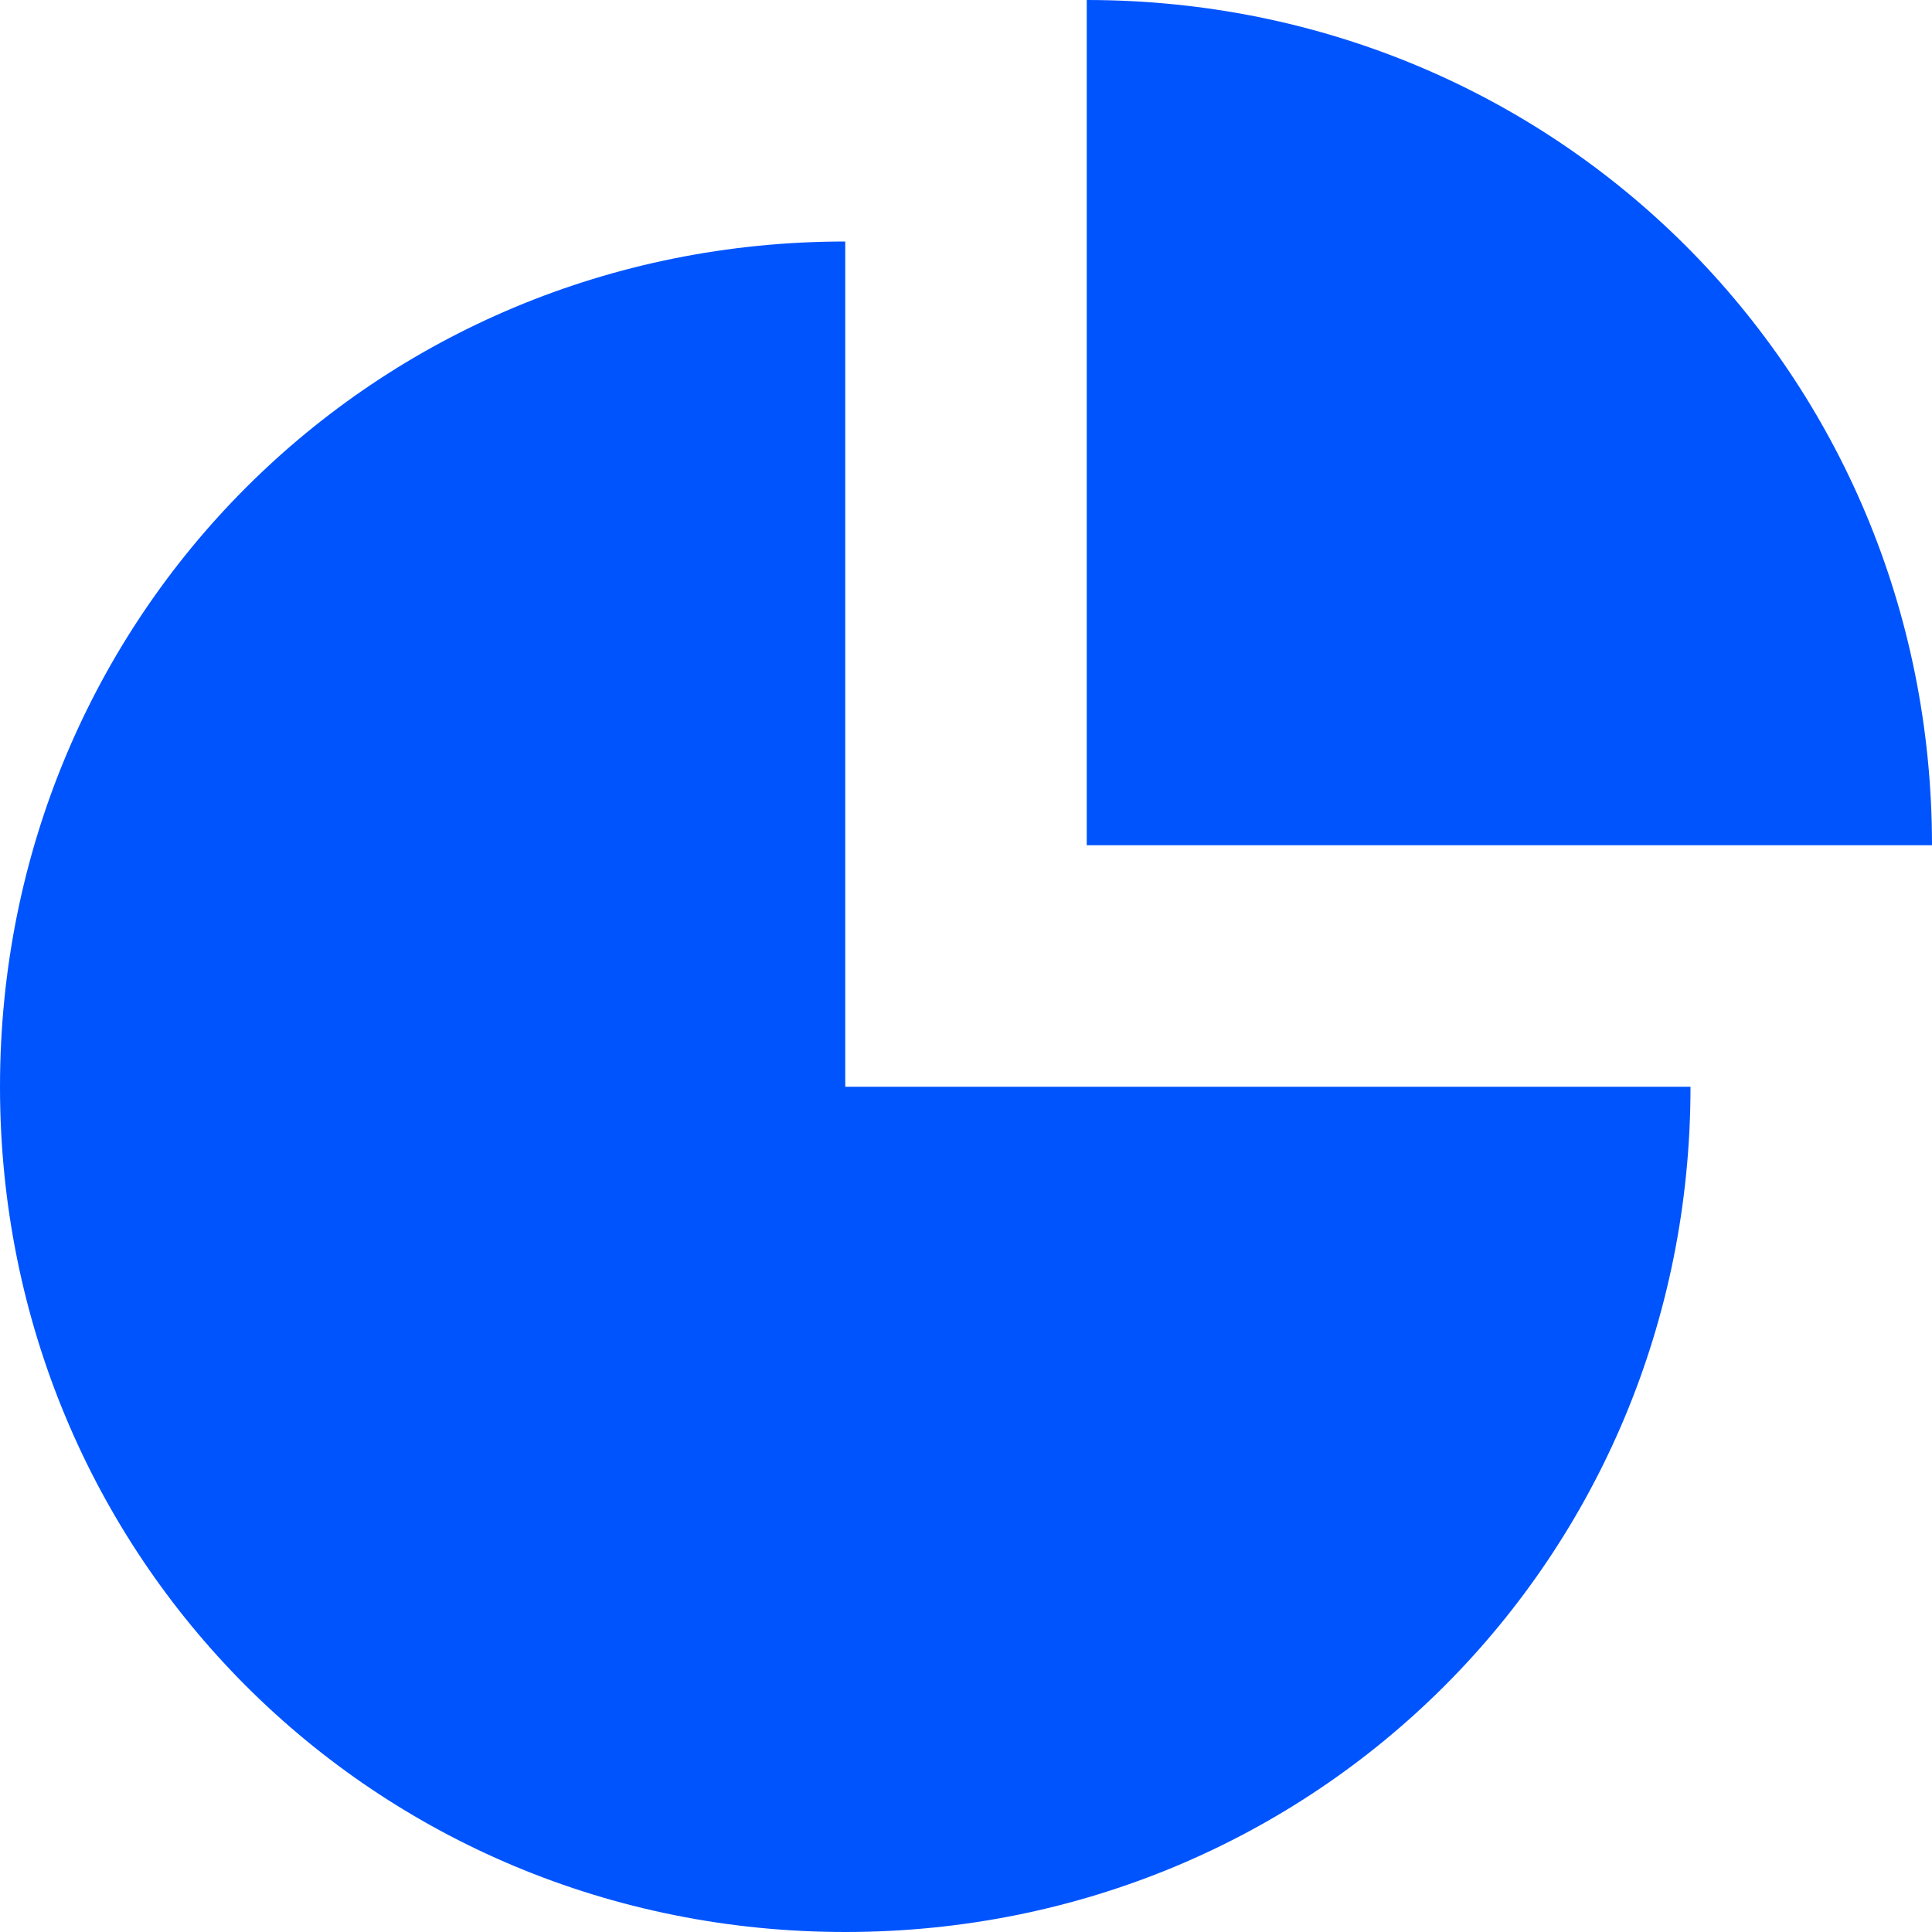 <?xml version="1.0" encoding="UTF-8"?>
<svg width="16px" height="16px" viewBox="0 0 16 16" version="1.1" xmlns="http://www.w3.org/2000/svg" xmlns:xlink="http://www.w3.org/1999/xlink">
    <title>chart-pie-36</title>
    <g id="Page-1" stroke="none" stroke-width="1" fill="none" fill-rule="evenodd">
        <g id="fitness-pal" transform="translate(-51, -354)" fill="#0054FE" fill-rule="nonzero">
            <g id="sidenav">
                <g id="links" transform="translate(51, 179)">
                    <g id="my-reports" transform="translate(0, 156)">
                        <g id="chart-pie-36" transform="translate(0, 19)">
                            <path d="M7,2 C3.1,2 0,5.1 0,9 C0,12.9 3.1,16 7,16 C10.9,16 14,12.9 14,9 L7,9 L7,2 Z" id="Path"></path>
                            <path d="M9,0 L9,7 L16,7 C16,3.1 12.9,0 9,0 Z" id="Path"></path>
                        </g>
                    </g>
                </g>
            </g>
        </g>
    </g>
</svg>